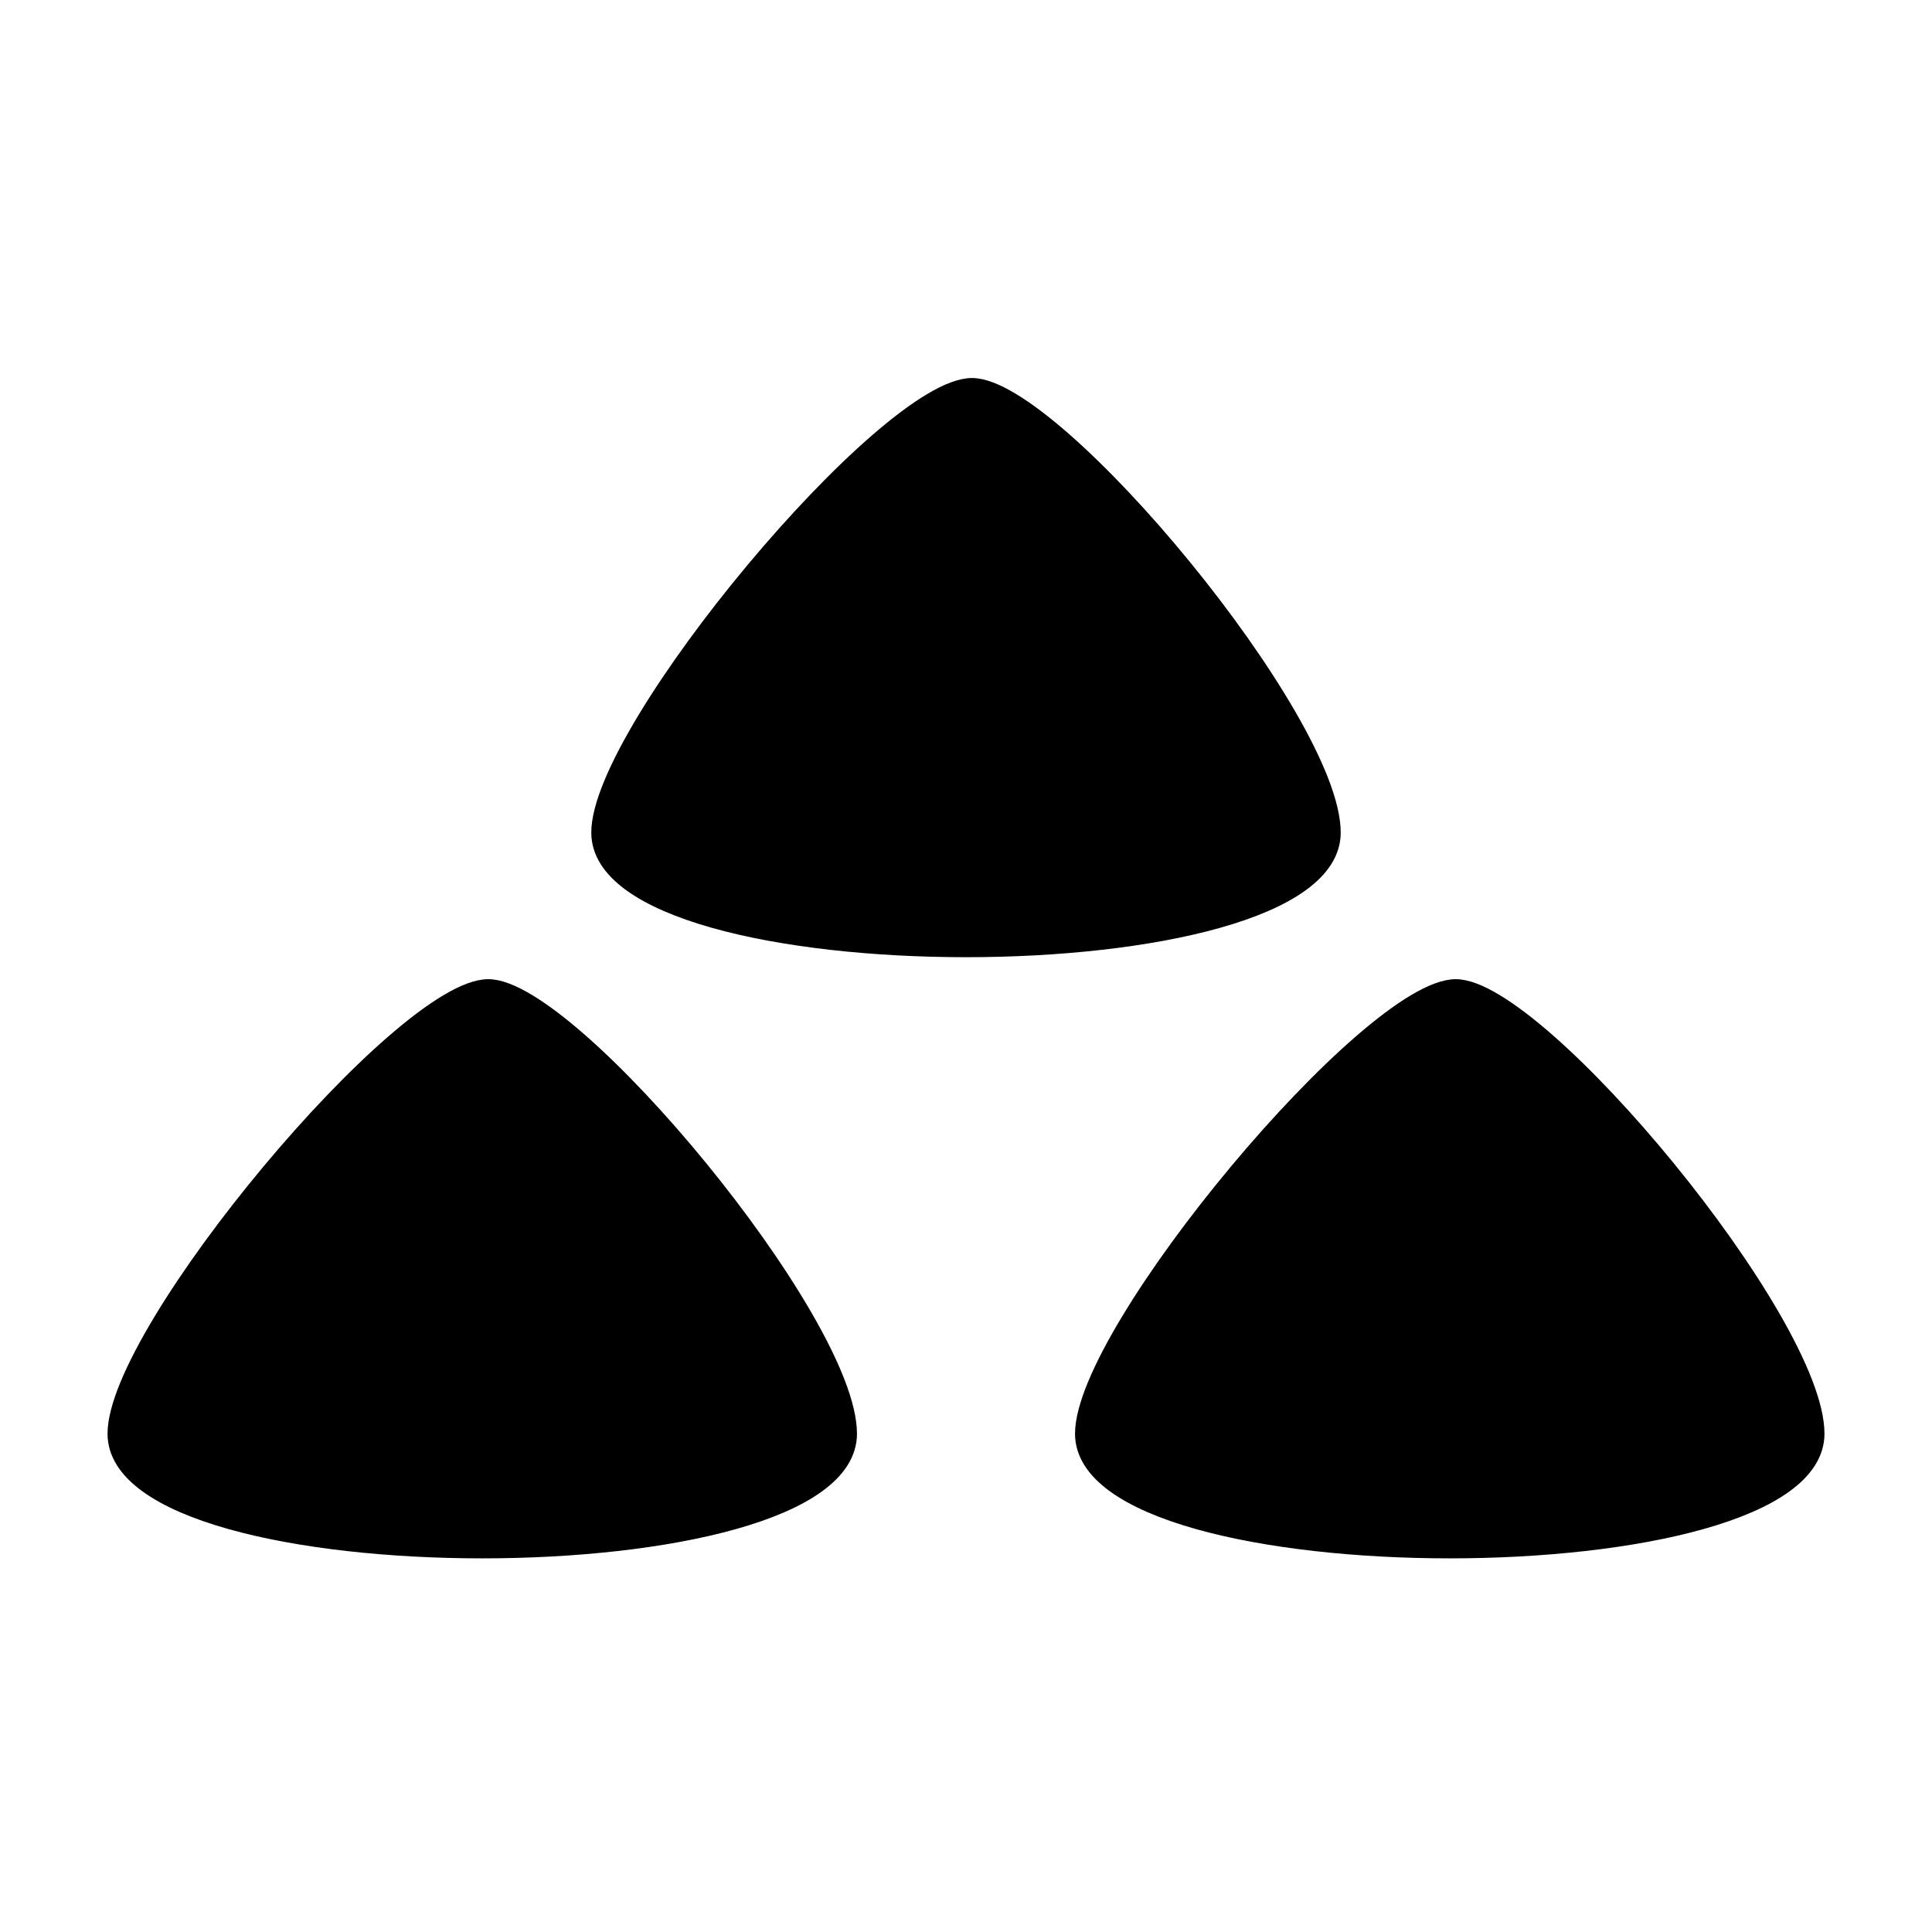<svg width="250" height="250" viewBox="0 0 250 250" fill="none" xmlns="http://www.w3.org/2000/svg">
<path d="M125.778 50C136.547 50 172.403 93.149 172.403 107.735C172.403 127.79 77.597 127.79 77.597 107.735C77.597 94.365 114.668 50 125.778 50Z" fill="black" stroke="black" stroke-width="2.17" stroke-linejoin="round"/>
<path d="M63.181 127.79C73.95 127.79 109.807 170.939 109.807 185.525C109.807 205.58 15 205.58 15 185.525C15 172.155 52.072 127.79 63.181 127.79Z" fill="black" stroke="black" stroke-width="2.17" stroke-linejoin="round"/>
<path d="M188.375 127.79C199.144 127.79 235 170.939 235 185.525C235 205.58 140.193 205.58 140.193 185.525C140.193 172.155 177.265 127.79 188.375 127.79Z" fill="black" stroke="black" stroke-width="2.17" stroke-linejoin="round"/>
</svg>
